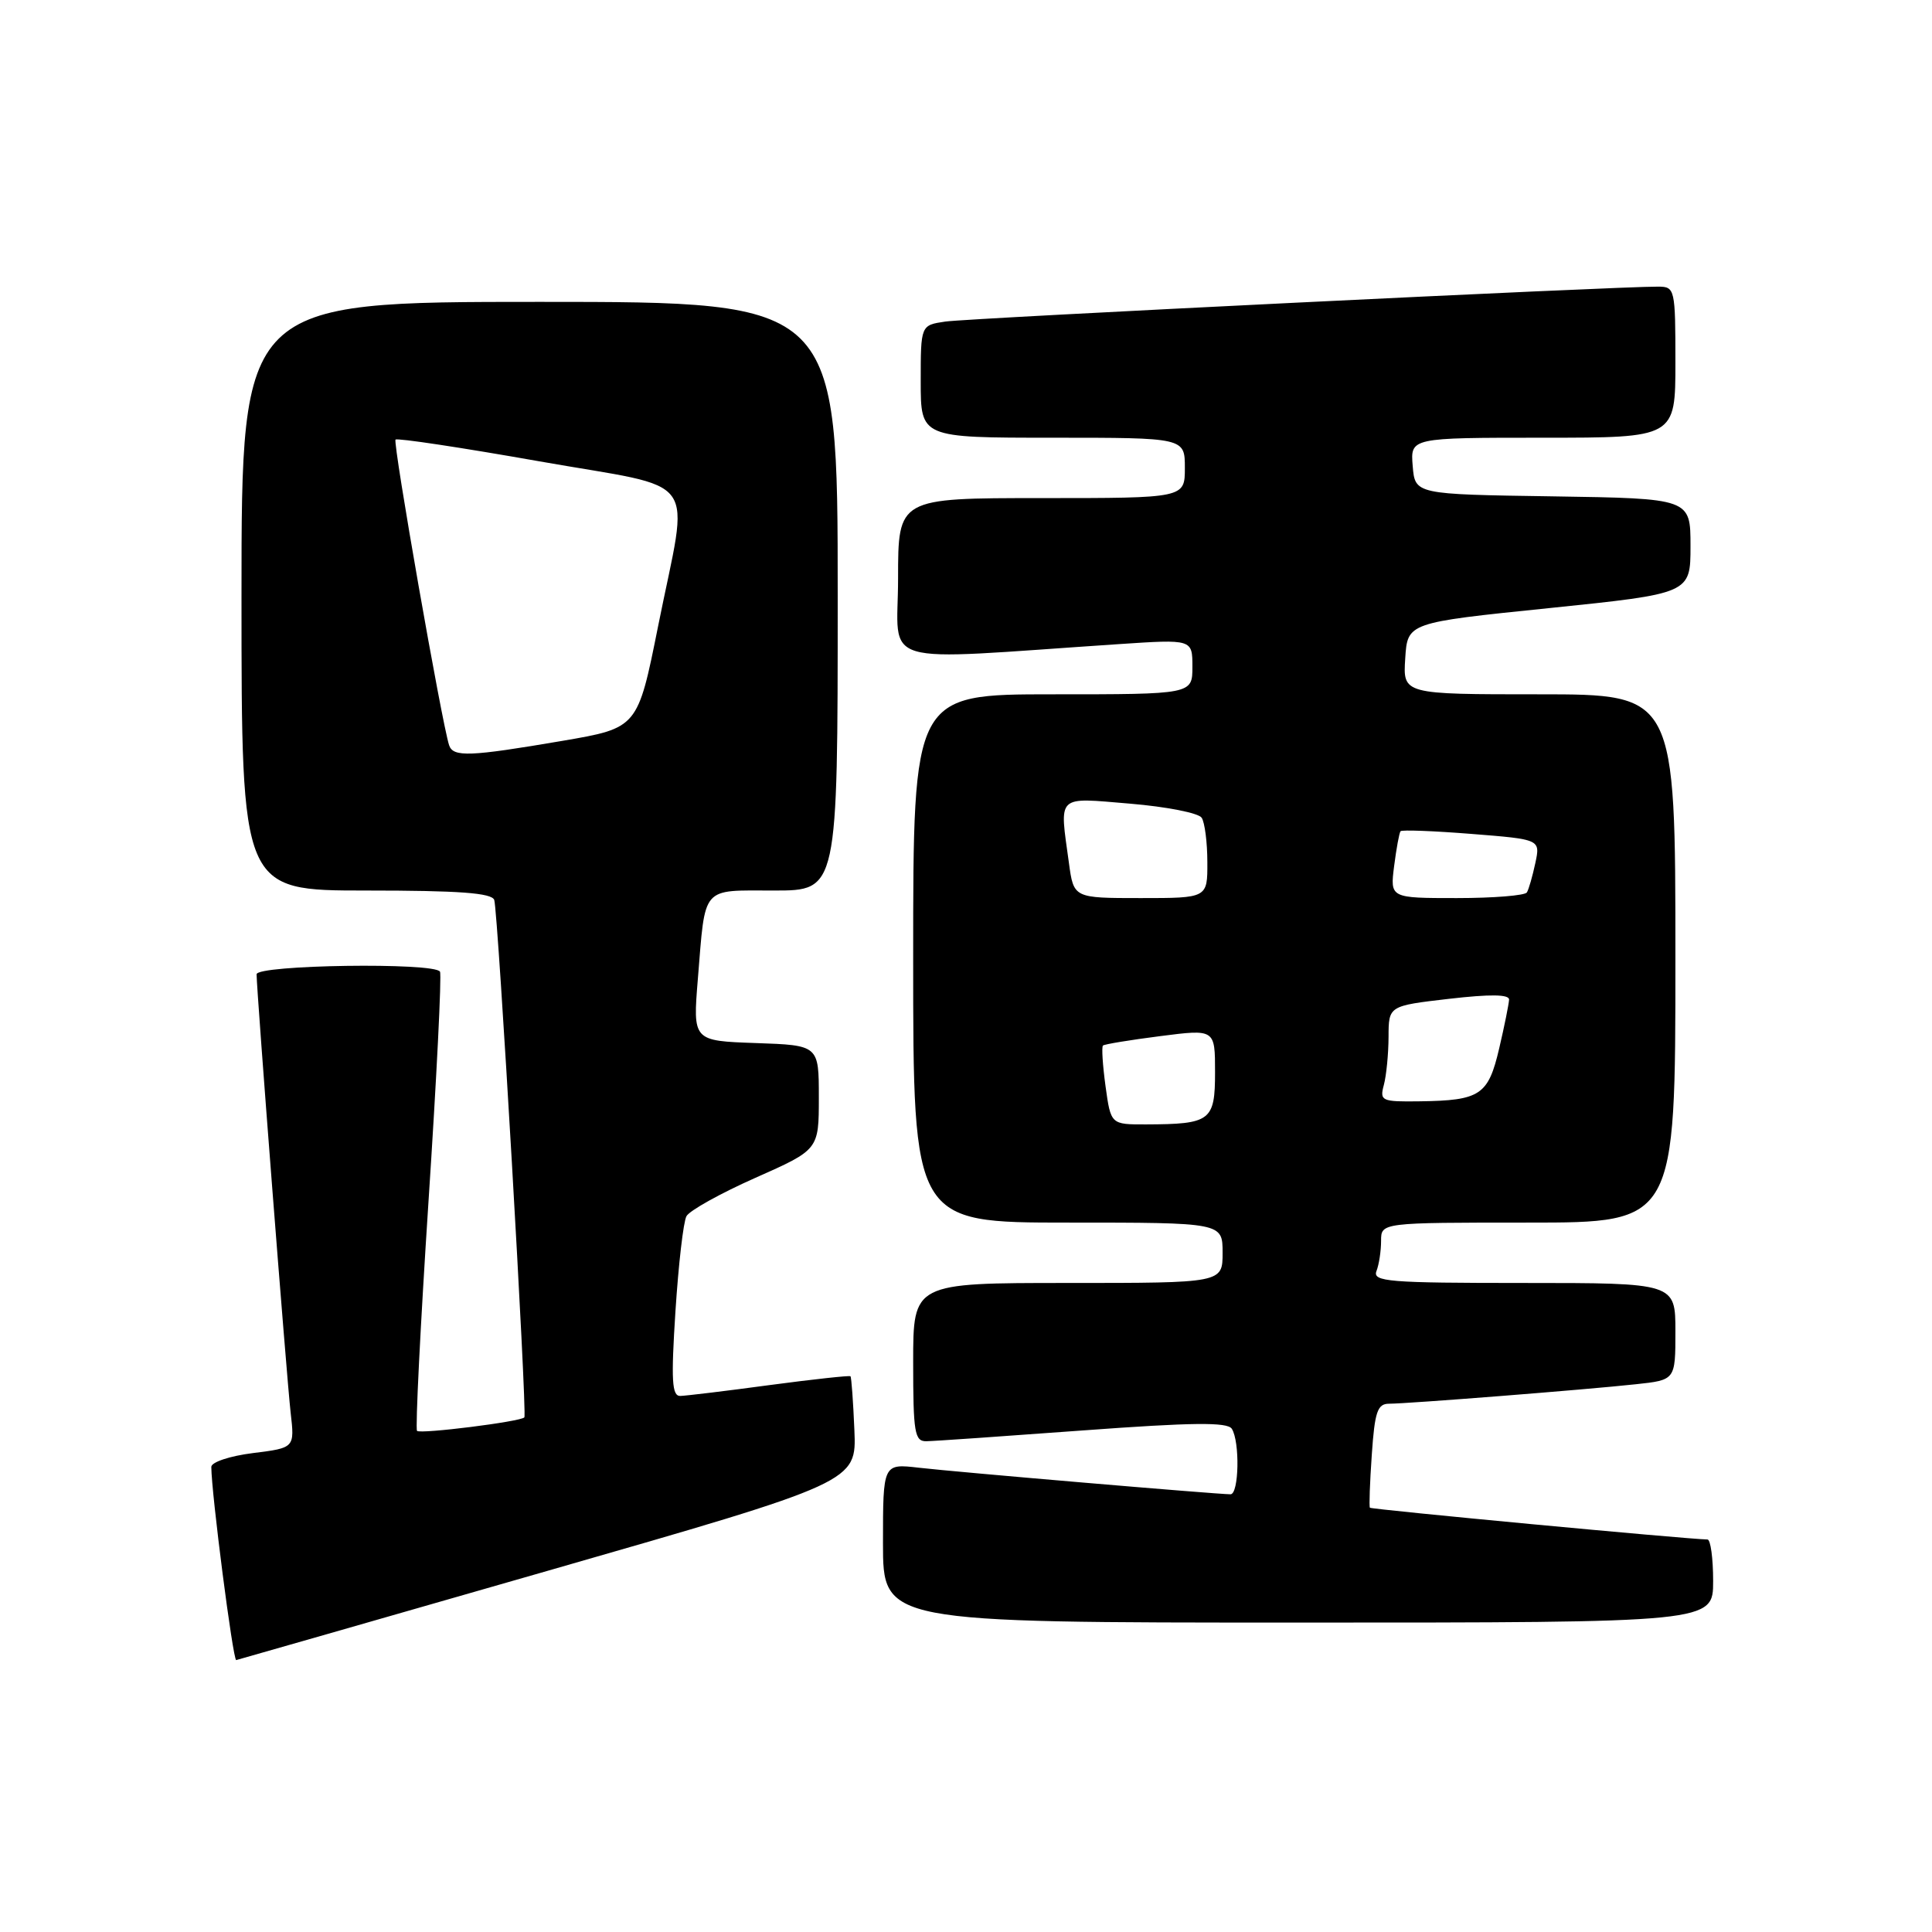 <?xml version="1.0" encoding="UTF-8" standalone="no"?>
<!DOCTYPE svg PUBLIC "-//W3C//DTD SVG 1.1//EN" "http://www.w3.org/Graphics/SVG/1.1/DTD/svg11.dtd" >
<svg xmlns="http://www.w3.org/2000/svg" xmlns:xlink="http://www.w3.org/1999/xlink" version="1.1" viewBox="0 0 256 256">
 <g >
 <path fill="currentColor"
d=" M 72.50 208.16 C 113.50 196.38 113.50 196.38 113.21 189.48 C 113.05 185.69 112.82 182.49 112.69 182.36 C 112.57 182.24 107.75 182.76 101.98 183.53 C 96.22 184.31 90.89 184.95 90.14 184.97 C 89.03 184.99 88.91 182.93 89.50 173.75 C 89.90 167.56 90.55 161.89 90.96 161.15 C 91.36 160.41 95.47 158.12 100.09 156.07 C 108.50 152.34 108.50 152.34 108.50 145.42 C 108.50 138.50 108.50 138.50 100.15 138.21 C 91.80 137.92 91.80 137.92 92.47 129.71 C 93.49 117.23 92.83 118.00 102.57 118.00 C 111.00 118.00 111.00 118.00 111.00 79.00 C 111.00 40.00 111.00 40.00 71.50 40.00 C 32.00 40.00 32.00 40.00 32.00 79.00 C 32.00 118.00 32.00 118.00 48.53 118.00 C 60.86 118.00 65.17 118.32 65.49 119.25 C 65.99 120.73 69.87 187.36 69.48 187.81 C 68.99 188.38 55.71 190.04 55.26 189.60 C 55.02 189.35 55.70 175.73 56.77 159.33 C 57.85 142.92 58.54 129.16 58.30 128.75 C 57.60 127.50 34.00 127.84 34.00 129.10 C 34.00 131.30 37.99 182.63 38.51 187.17 C 39.05 191.85 39.05 191.85 33.52 192.54 C 30.47 192.92 28.00 193.74 28.00 194.37 C 28.01 197.83 30.87 220.03 31.30 219.97 C 31.41 219.95 49.95 214.64 72.50 208.16 Z  M 227.00 209.50 C 227.00 206.47 226.66 203.99 226.25 203.99 C 223.54 203.95 181.69 200.01 181.52 199.78 C 181.40 199.63 181.51 196.46 181.77 192.75 C 182.16 187.05 182.52 186.00 184.06 186.00 C 186.50 186.00 210.13 184.14 216.75 183.42 C 222.00 182.86 222.00 182.86 222.00 176.43 C 222.00 170.00 222.00 170.00 201.89 170.00 C 183.97 170.00 181.85 169.83 182.39 168.42 C 182.73 167.55 183.00 165.75 183.00 164.42 C 183.00 162.00 183.00 162.00 202.50 162.00 C 222.00 162.00 222.00 162.00 222.00 127.00 C 222.00 92.00 222.00 92.00 203.95 92.00 C 185.89 92.00 185.89 92.00 186.20 87.25 C 186.50 82.50 186.50 82.50 205.25 80.58 C 224.00 78.65 224.00 78.65 224.00 72.35 C 224.00 66.05 224.00 66.05 205.75 65.77 C 187.50 65.50 187.50 65.50 187.19 61.75 C 186.88 58.00 186.88 58.00 204.44 58.00 C 222.00 58.00 222.00 58.00 222.00 48.00 C 222.00 38.30 221.93 38.00 219.75 37.98 C 214.64 37.93 128.24 42.16 125.25 42.61 C 122.00 43.09 122.00 43.09 122.00 50.55 C 122.00 58.00 122.00 58.00 139.50 58.00 C 157.00 58.00 157.00 58.00 157.00 62.00 C 157.00 66.00 157.00 66.00 138.00 66.00 C 119.00 66.00 119.00 66.00 119.00 76.65 C 119.00 88.56 115.56 87.53 148.25 85.35 C 158.00 84.70 158.00 84.70 158.00 88.35 C 158.00 92.00 158.00 92.00 139.50 92.00 C 121.00 92.00 121.00 92.00 121.00 127.00 C 121.00 162.00 121.00 162.00 141.50 162.00 C 162.00 162.00 162.00 162.00 162.00 166.00 C 162.00 170.00 162.00 170.00 141.50 170.00 C 121.00 170.00 121.00 170.00 121.00 180.50 C 121.00 189.84 121.19 191.00 122.75 190.97 C 123.71 190.96 133.04 190.31 143.49 189.54 C 158.01 188.47 162.65 188.42 163.22 189.32 C 164.31 191.03 164.17 198.00 163.05 198.00 C 161.30 198.00 126.55 195.04 121.75 194.48 C 117.00 193.93 117.00 193.93 117.00 204.47 C 117.00 215.00 117.00 215.00 172.00 215.00 C 227.00 215.00 227.00 215.00 227.00 209.50 Z  M 59.51 98.75 C 58.57 95.95 52.02 58.64 52.41 58.25 C 52.64 58.02 61.19 59.31 71.42 61.12 C 93.20 64.97 91.32 62.36 87.20 82.98 C 84.50 96.46 84.50 96.46 74.50 98.17 C 62.24 100.26 60.05 100.35 59.51 98.75 Z  M 146.49 143.94 C 146.11 141.15 145.95 138.72 146.15 138.54 C 146.34 138.36 149.76 137.80 153.75 137.29 C 161.00 136.36 161.00 136.36 161.00 142.06 C 161.00 148.53 160.43 148.96 151.84 148.99 C 147.19 149.00 147.19 149.00 146.49 143.94 Z  M 183.37 143.75 C 183.70 142.51 183.98 139.65 183.99 137.39 C 184.00 133.28 184.00 133.28 192.00 132.35 C 197.47 131.72 199.99 131.75 199.96 132.46 C 199.93 133.03 199.35 135.94 198.65 138.92 C 197.20 145.12 196.15 145.82 188.13 145.93 C 183.04 146.00 182.80 145.88 183.37 143.75 Z  M 141.64 114.36 C 140.38 105.17 139.86 105.67 149.75 106.49 C 154.56 106.89 158.83 107.73 159.23 108.36 C 159.64 108.99 159.98 111.64 159.98 114.25 C 160.00 119.00 160.00 119.00 151.14 119.00 C 142.27 119.00 142.27 119.00 141.64 114.36 Z  M 184.73 114.75 C 185.03 112.41 185.41 110.34 185.58 110.14 C 185.75 109.94 189.99 110.10 195.00 110.50 C 204.11 111.22 204.11 111.22 203.44 114.36 C 203.07 116.09 202.57 117.84 202.32 118.25 C 202.08 118.66 197.90 119.00 193.04 119.00 C 184.19 119.00 184.19 119.00 184.73 114.75 Z "/>
</g>
</svg>